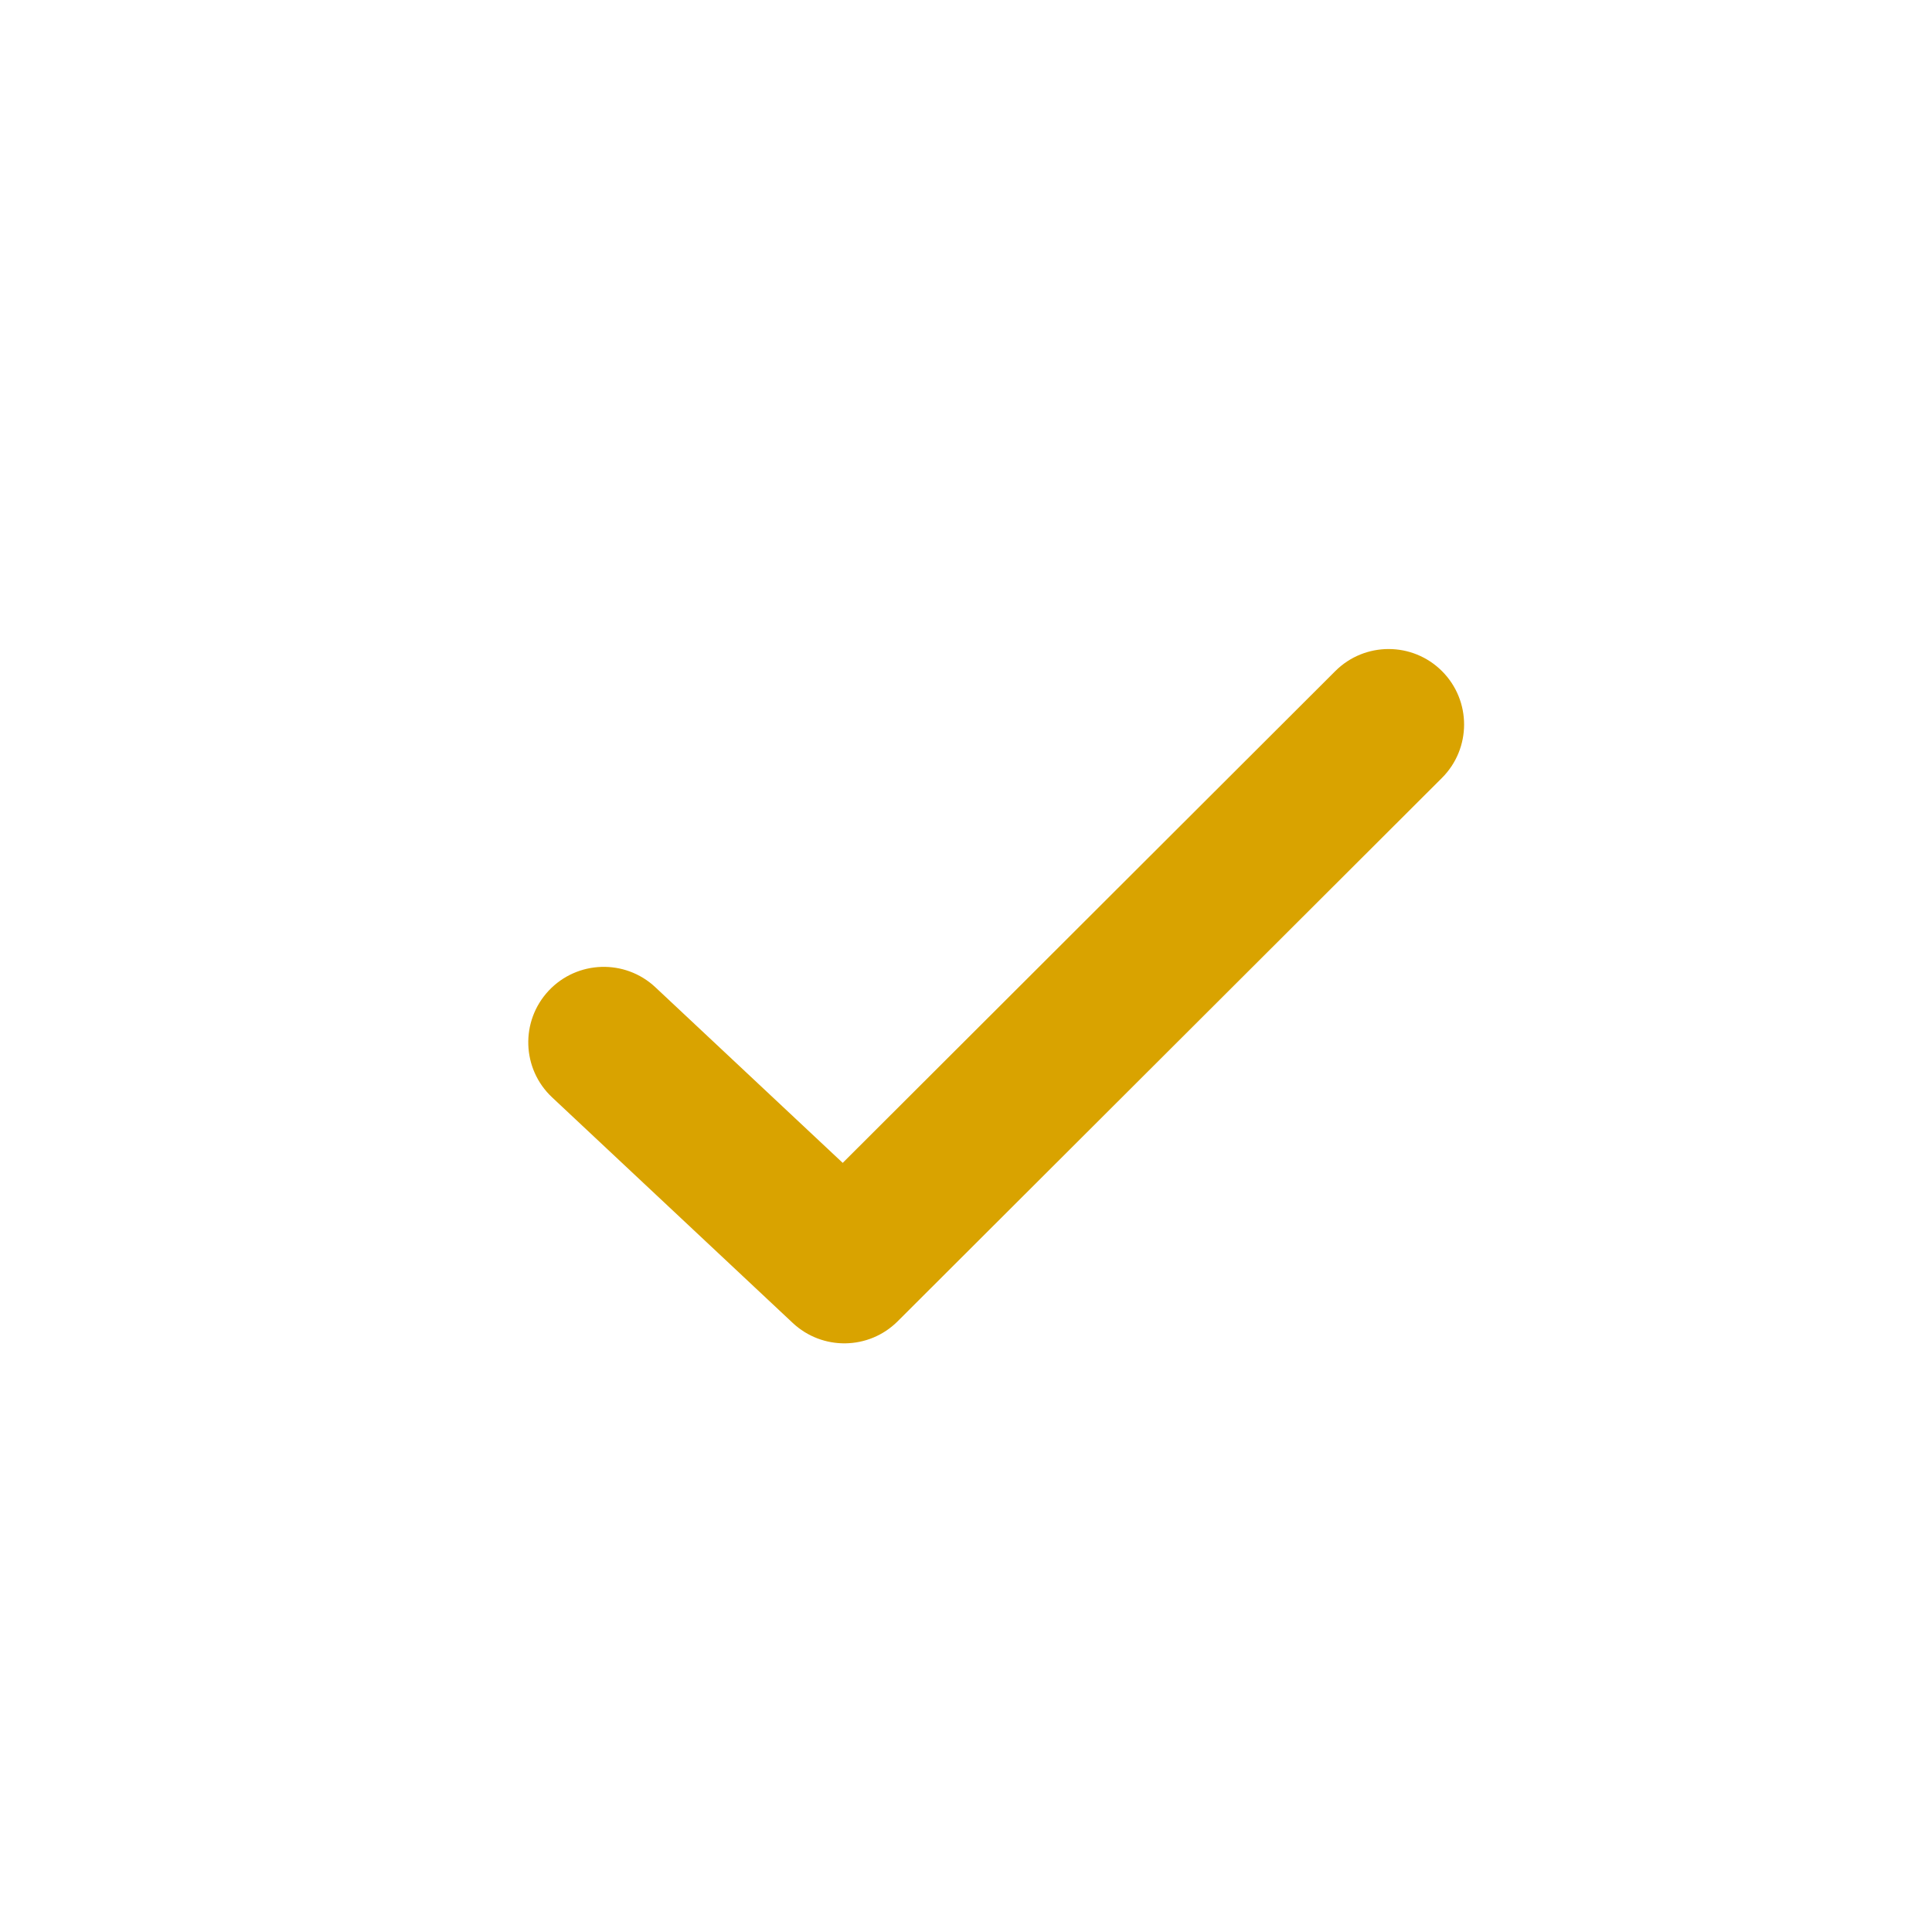 <svg viewBox="0 0 32 32" version="1.1" xmlns="http://www.w3.org/2000/svg" xmlns:xlink="http://www.w3.org/1999/xlink">
  <title>iconOk</title>
  <g id="iconOk" fill-rule="nonzero" fill="#D9A300">
    <path d="M10.855,16.352 C10.351,15.88 9.56,15.906 9.088,16.409 C8.616,16.913 8.641,17.704 9.145,18.176 L13.13,21.912 C13.622,22.373 14.391,22.361 14.868,21.885 L23.883,12.885 C24.372,12.397 24.372,11.605 23.885,11.117 C23.397,10.628 22.605,10.628 22.117,11.115 L13.958,19.261 L10.855,16.352 Z" id="Stroke-3"></path>
  </g>
</svg>
